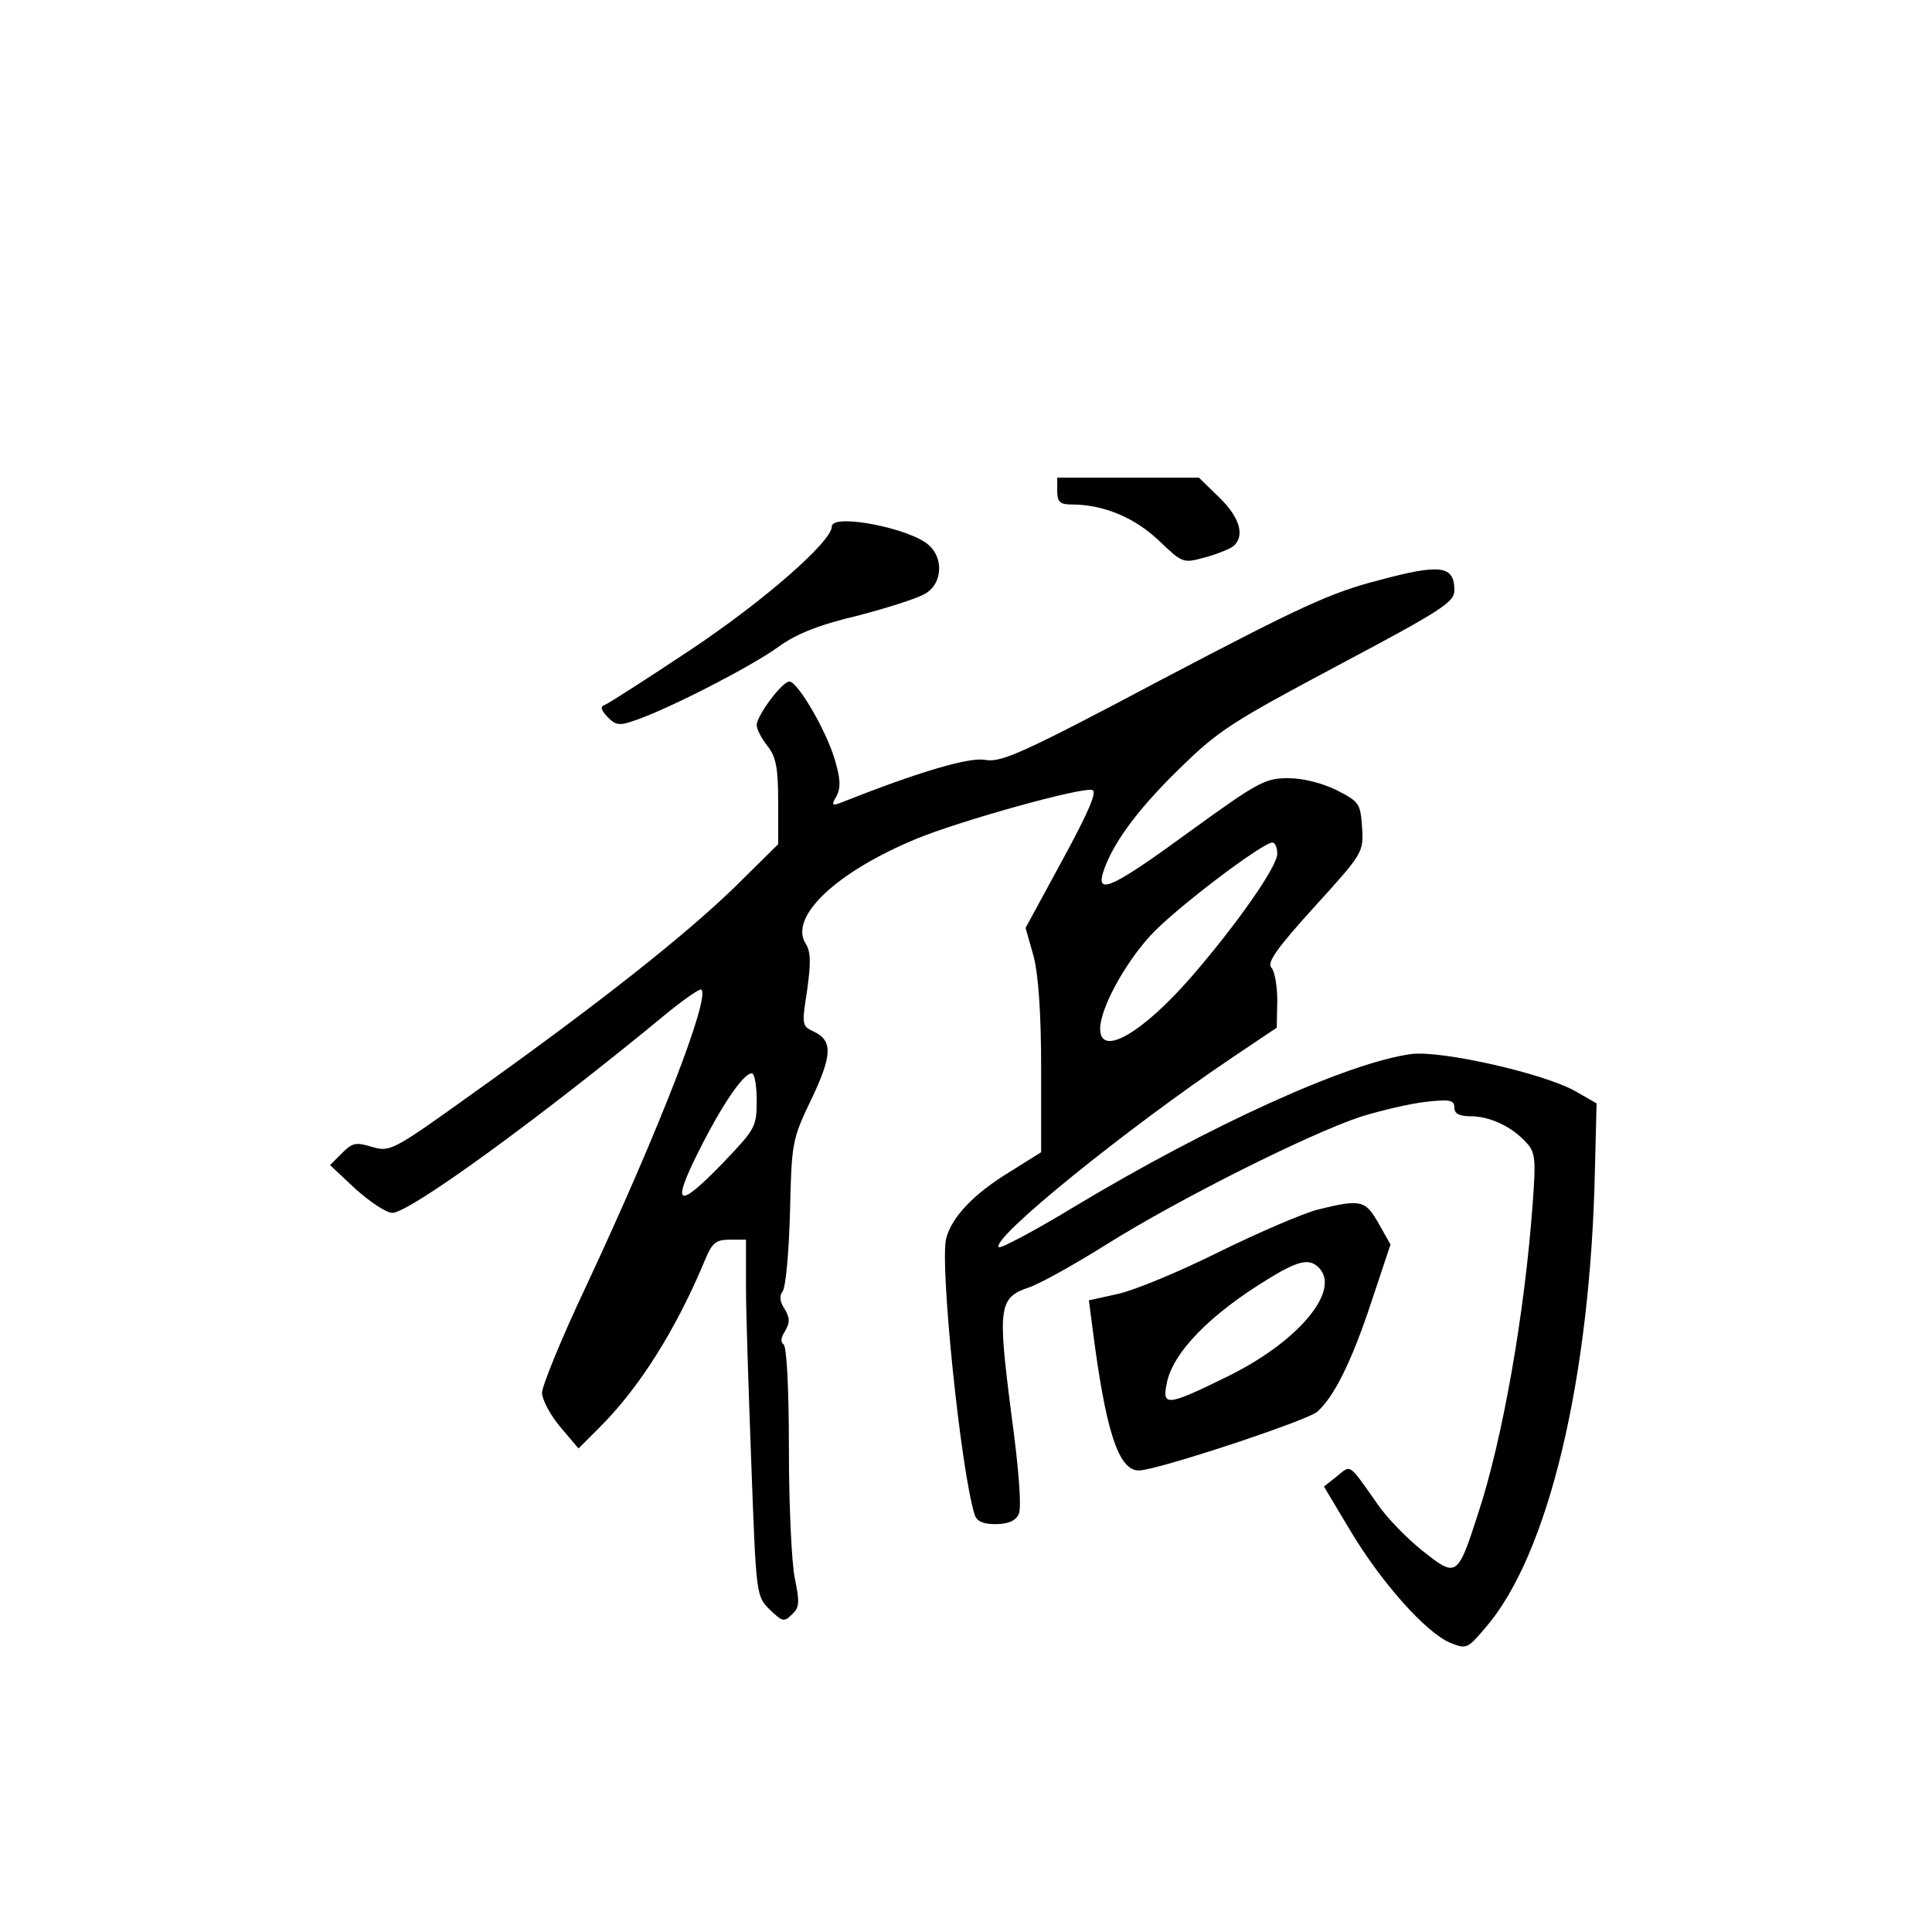 <?xml version="1.0" standalone="no"?>
<!DOCTYPE svg PUBLIC "-//W3C//DTD SVG 20010904//EN"
 "http://www.w3.org/TR/2001/REC-SVG-20010904/DTD/svg10.dtd">
<svg version="1.0" xmlns="http://www.w3.org/2000/svg"
 width="360pt" height="360pt" viewBox="0 0 360 360"
 preserveAspectRatio="xMidYMid meet">
<g transform="translate(0,360) scale(0.1,-0.1)"
fill="#000000" stroke="none">
<path d="M1970 2685 c0 -20 5 -25 26 -25 60 0 117 -24 162 -66 45 -43 46 -44
86 -33 23 6 47 16 54 21 22 19 13 53 -26 91 l-38 37 -132 0 -132 0 0 -25z"/>
<path d="M1550 2619 c0 -28 -127 -139 -262 -229 -81 -54 -153 -100 -160 -103
-10 -3 -9 -9 4 -23 16 -16 22 -17 55 -5 65 23 212 99 261 134 34 25 75 42 151
60 57 15 114 33 127 42 30 19 32 65 5 89 -35 32 -181 60 -181 35z"/>
<path d="M2570 2519 c-90 -23 -146 -49 -403 -184 -262 -139 -301 -156 -331
-151 -30 6 -129 -24 -270 -80 -16 -6 -17 -4 -7 13 8 16 7 33 -4 69 -16 54 -69
144 -84 144 -14 0 -61 -64 -61 -81 0 -8 9 -25 20 -39 16 -20 20 -41 20 -104
l0 -79 -82 -81 c-92 -89 -248 -213 -485 -382 -152 -109 -156 -111 -190 -101
-30 9 -36 8 -56 -12 l-22 -22 48 -45 c27 -24 57 -44 68 -44 32 0 273 175 513
373 32 26 61 46 63 43 16 -16 -78 -260 -216 -555 -45 -95 -81 -184 -81 -196 0
-13 15 -41 34 -64 l34 -40 37 37 c76 75 145 185 199 315 13 31 20 37 45 37
l31 0 0 -87 c0 -49 5 -198 10 -332 9 -243 9 -245 34 -270 24 -23 27 -24 42 -9
14 13 14 23 5 67 -6 29 -11 137 -11 241 0 112 -4 191 -10 195 -6 4 -5 13 3 25
9 16 9 24 -1 41 -9 13 -10 25 -4 32 6 7 12 73 14 147 3 132 4 137 40 212 39
82 40 109 4 126 -22 10 -22 13 -12 77 7 51 7 72 -3 87 -31 50 58 134 209 196
84 34 303 95 325 90 10 -2 -5 -38 -55 -130 l-69 -127 15 -53 c9 -35 14 -107
14 -209 l0 -156 -59 -37 c-66 -40 -108 -84 -118 -124 -12 -48 27 -431 53 -514
4 -13 16 -18 39 -18 23 0 37 6 43 18 6 11 1 81 -14 191 -25 195 -23 213 33
232 19 6 84 42 146 81 136 85 376 205 472 237 39 12 94 25 123 28 44 5 52 3
52 -11 0 -11 9 -16 30 -16 36 0 77 -19 104 -49 17 -18 18 -31 12 -113 -15
-206 -56 -440 -102 -579 -38 -118 -40 -119 -103 -69 -29 23 -67 62 -84 87 -55
78 -49 74 -76 52 l-24 -19 49 -82 c58 -97 141 -190 186 -209 30 -12 32 -12 65
27 118 135 197 465 205 858 l3 120 -40 23 c-59 33 -249 76 -305 69 -119 -16
-376 -133 -629 -285 -74 -45 -137 -78 -140 -75 -15 16 237 220 436 354 l82 55
1 51 c0 27 -5 55 -11 61 -9 9 11 37 80 113 91 100 92 102 89 148 -3 45 -5 48
-48 70 -27 13 -62 22 -90 22 -43 0 -57 -8 -184 -100 -141 -103 -173 -118 -161
-77 16 52 63 117 140 192 75 74 99 89 298 195 194 103 217 118 217 140 0 46
-25 50 -140 19z m-190 -510 c0 -24 -76 -132 -159 -228 -92 -106 -171 -152
-171 -98 0 37 44 119 93 173 42 47 209 174 228 174 5 0 9 -9 9 -21z m-970
-460 c0 -49 -3 -53 -62 -115 -85 -88 -98 -83 -47 19 44 88 84 147 100 147 5 0
9 -23 9 -51z"/>
<path d="M2455 1346 c-27 -7 -111 -43 -184 -79 -74 -37 -159 -72 -188 -78
l-54 -12 6 -46 c25 -198 49 -271 87 -271 33 0 311 92 332 109 31 27 64 92 101
204 l36 108 -22 39 c-25 44 -33 46 -114 26z m5 -111 c36 -44 -45 -138 -175
-201 -110 -54 -120 -55 -111 -12 11 58 82 130 191 196 57 35 77 38 95 17z"/>
</g>
</svg>
